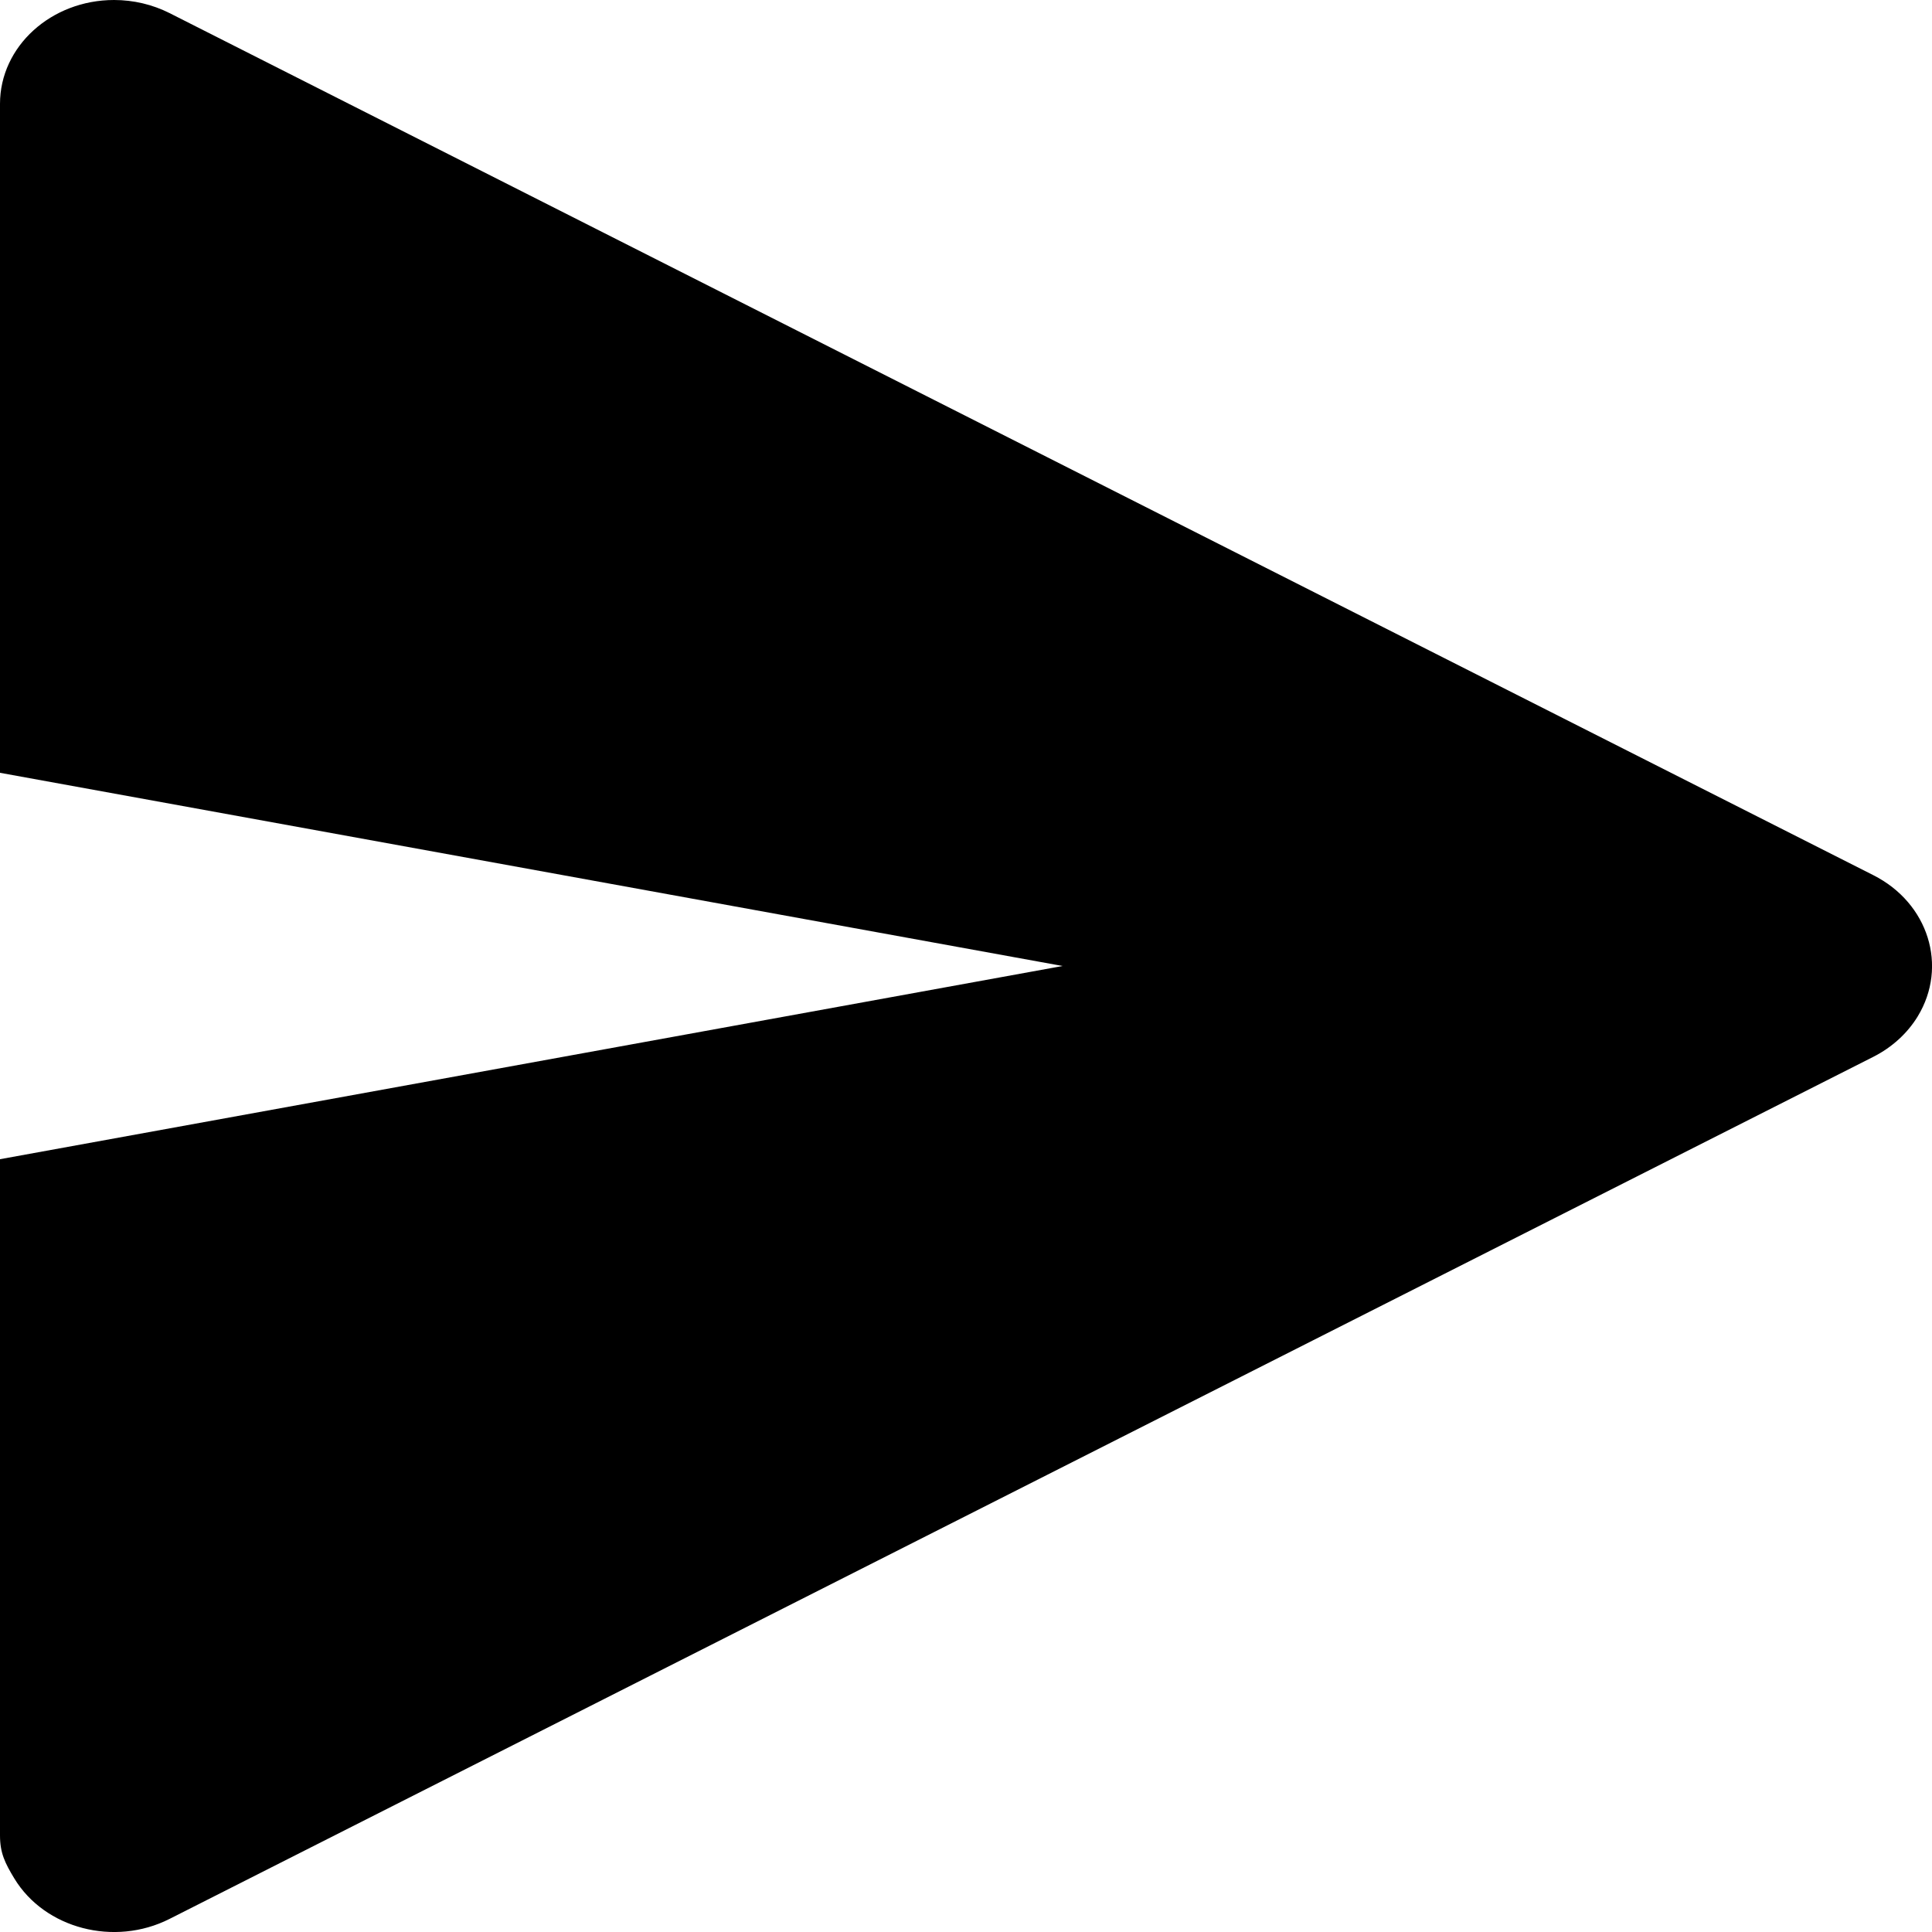 <svg fill="none" height="20" viewBox="0 0 20 20" width="20" xmlns="http://www.w3.org/2000/svg"><path clip-rule="evenodd" d="m1.754.135 17.639 8.925c.57.288.775.943.459 1.462-.107.175-.266.32-.459.418l-17.639 8.925c-.57.288-1.289.101-1.605-.418-.097-.16-.149-.264-.149-.447v-7l11-2-11-2v-6.925c0-.594.529-1.075 1.181-1.075.201 0 .398.047.573.135z" fill="#000" fill-rule="evenodd"/></svg>